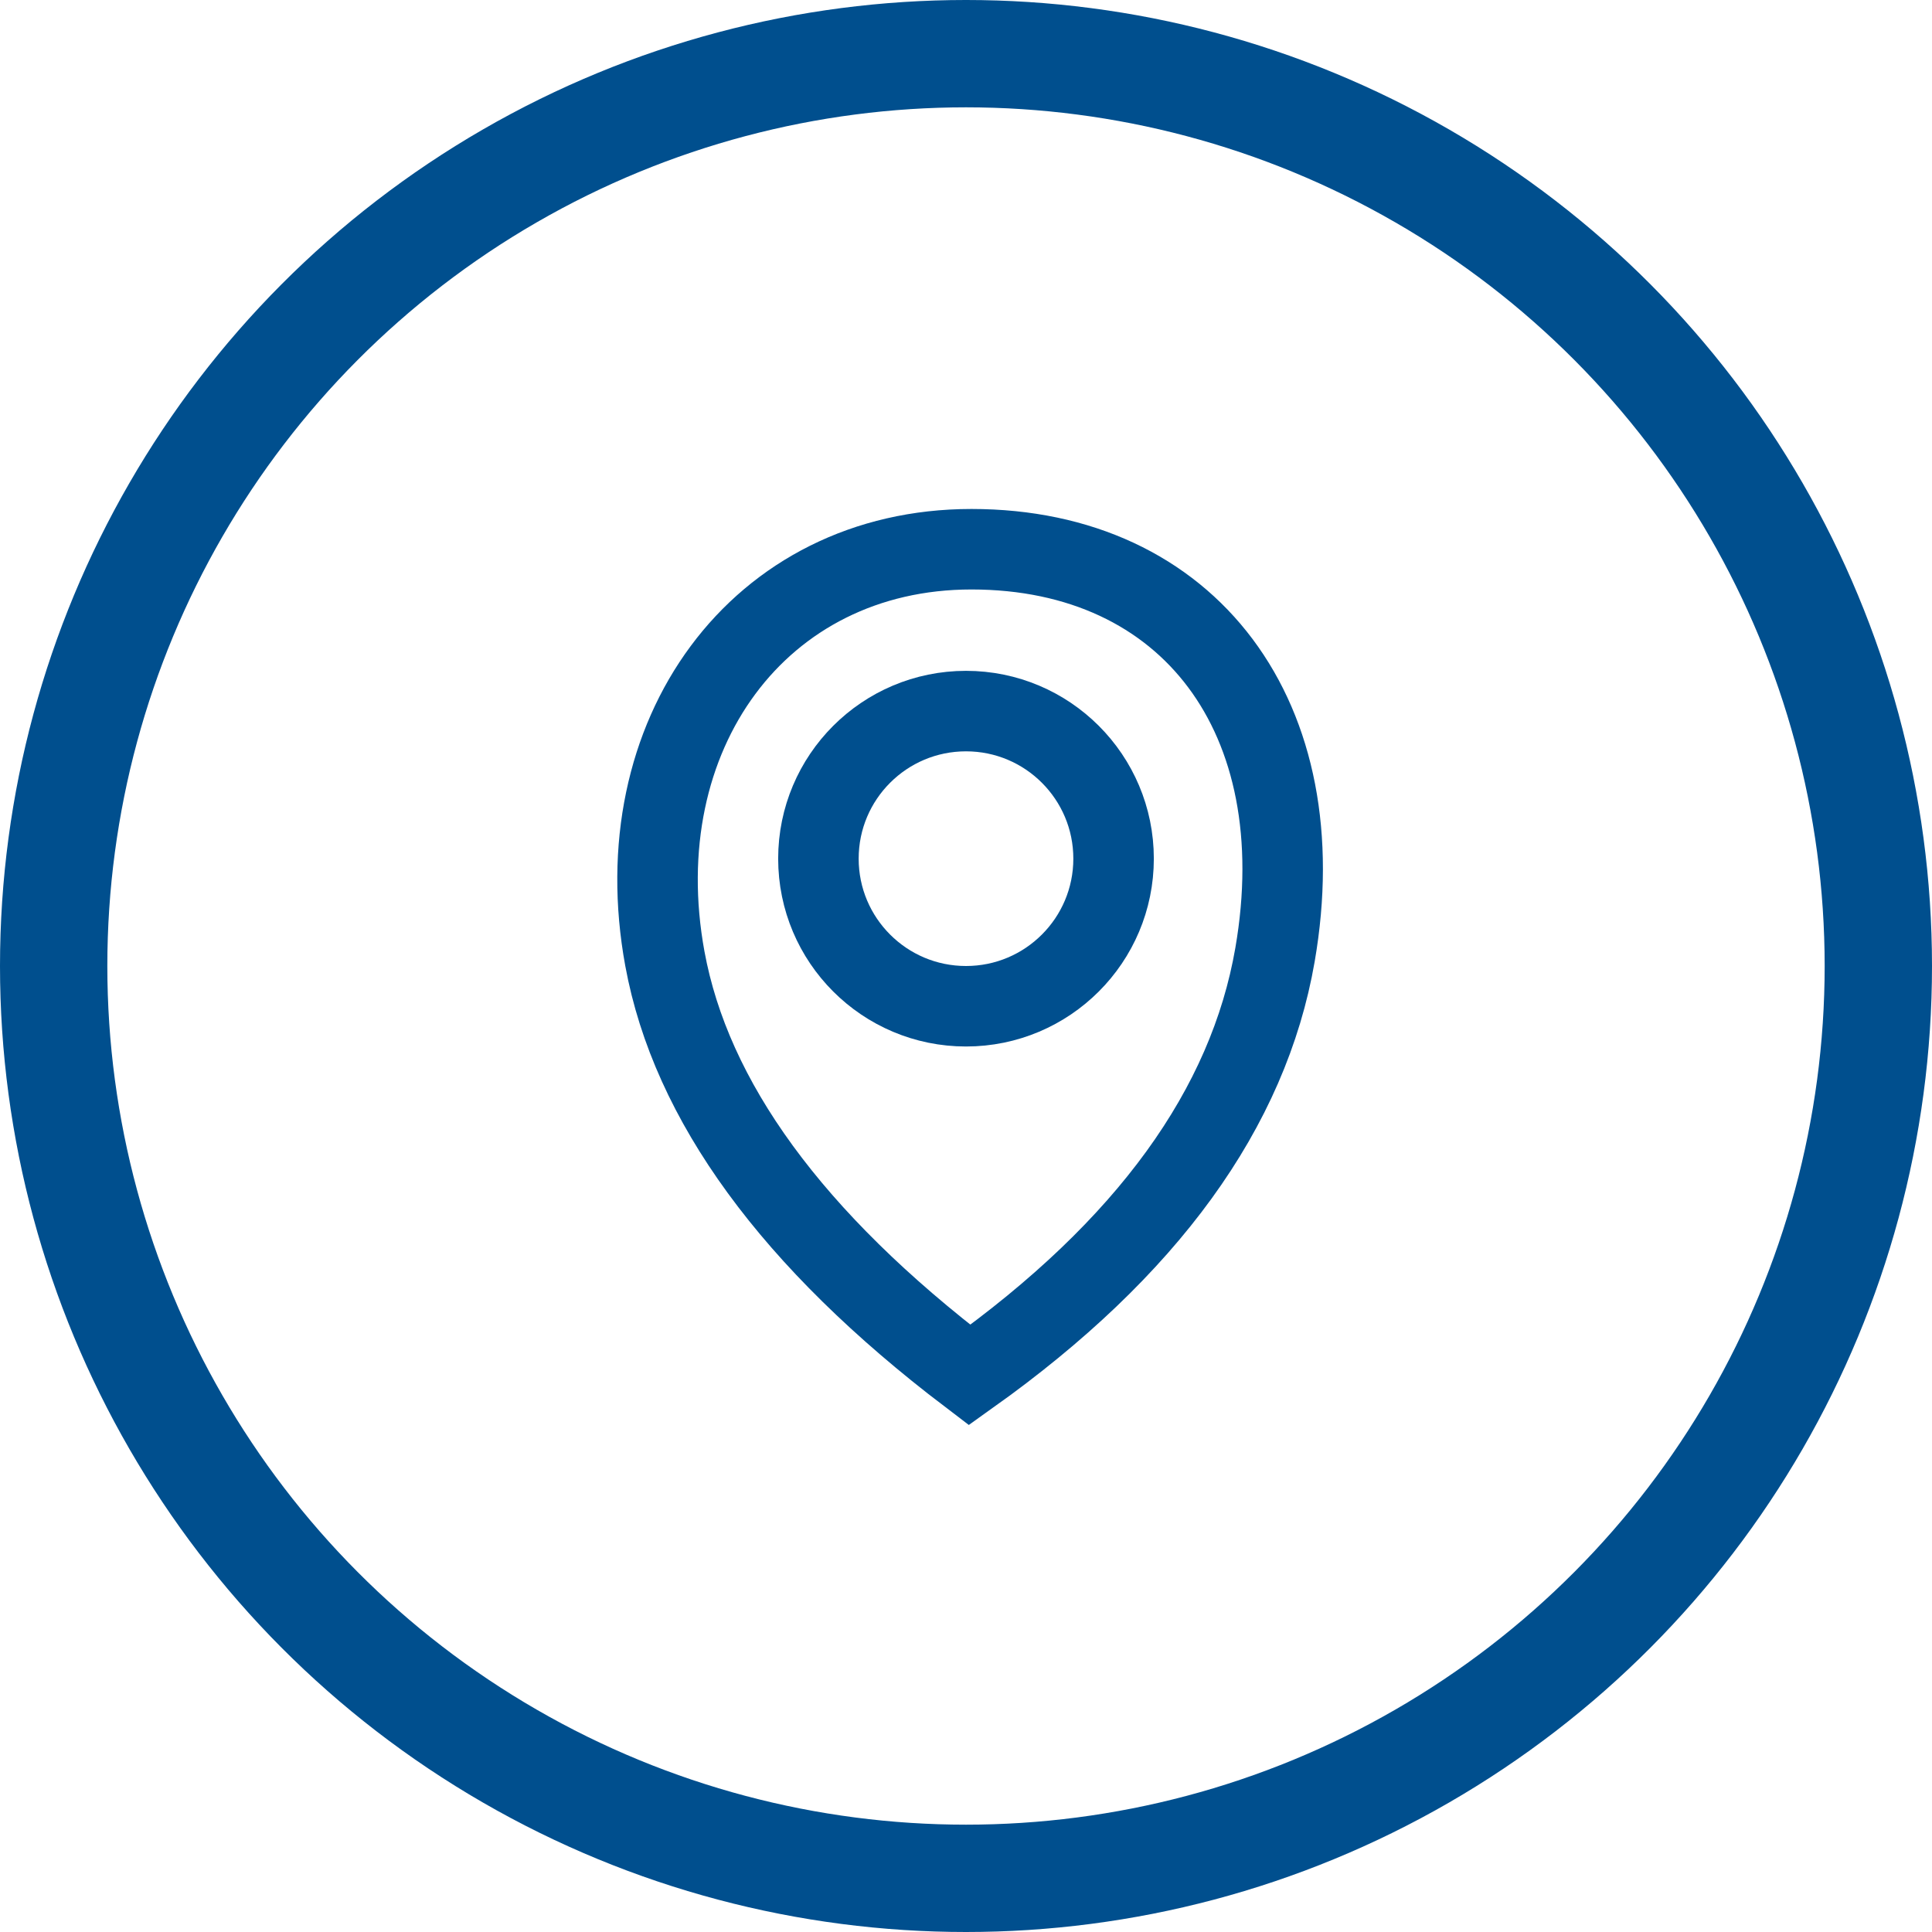 <?xml version="1.0" encoding="UTF-8" standalone="no"?>
<svg width="36px" height="36px" viewBox="0 0 36 36" version="1.1" xmlns="http://www.w3.org/2000/svg" xmlns:xlink="http://www.w3.org/1999/xlink">
    <!-- Generator: Sketch 49.3 (51167) - http://www.bohemiancoding.com/sketch -->
    <title>component / timeline / stop inactive</title>
    <desc>Created with Sketch.</desc>
    <defs></defs>
    <g id="Symbols" stroke="none" stroke-width="1" fill="none" fill-rule="evenodd">
        <g id="component-/-timeline-/-stop-inactive">
            <circle id="Oval-2" stroke="#004F8E" stroke-width="2" cx="18" cy="18" r="17"></circle>
            <g id="icon-/-20-dp-/-pin" transform="translate(8, 8)">
                <rect id="Rectangle-7" x="0" y="0" width="20" height="20"></rect>
                <circle id="Oval-6" stroke="#004F8E" stroke-width="1.5" cx="10" cy="8" r="2.75"></circle>
                <path d="M10.067,17.621 C13.382,15.259 15.263,12.65 15.758,9.79 C16.521,5.38 14.166,2.234 10.102,2.234 C6.138,2.234 3.624,5.695 4.389,9.864 C4.875,12.511 6.753,15.101 10.067,17.621 Z" id="Path-9" stroke="#004F8E" stroke-width="1.5"></path>
            </g>
        </g>
    </g>
</svg>